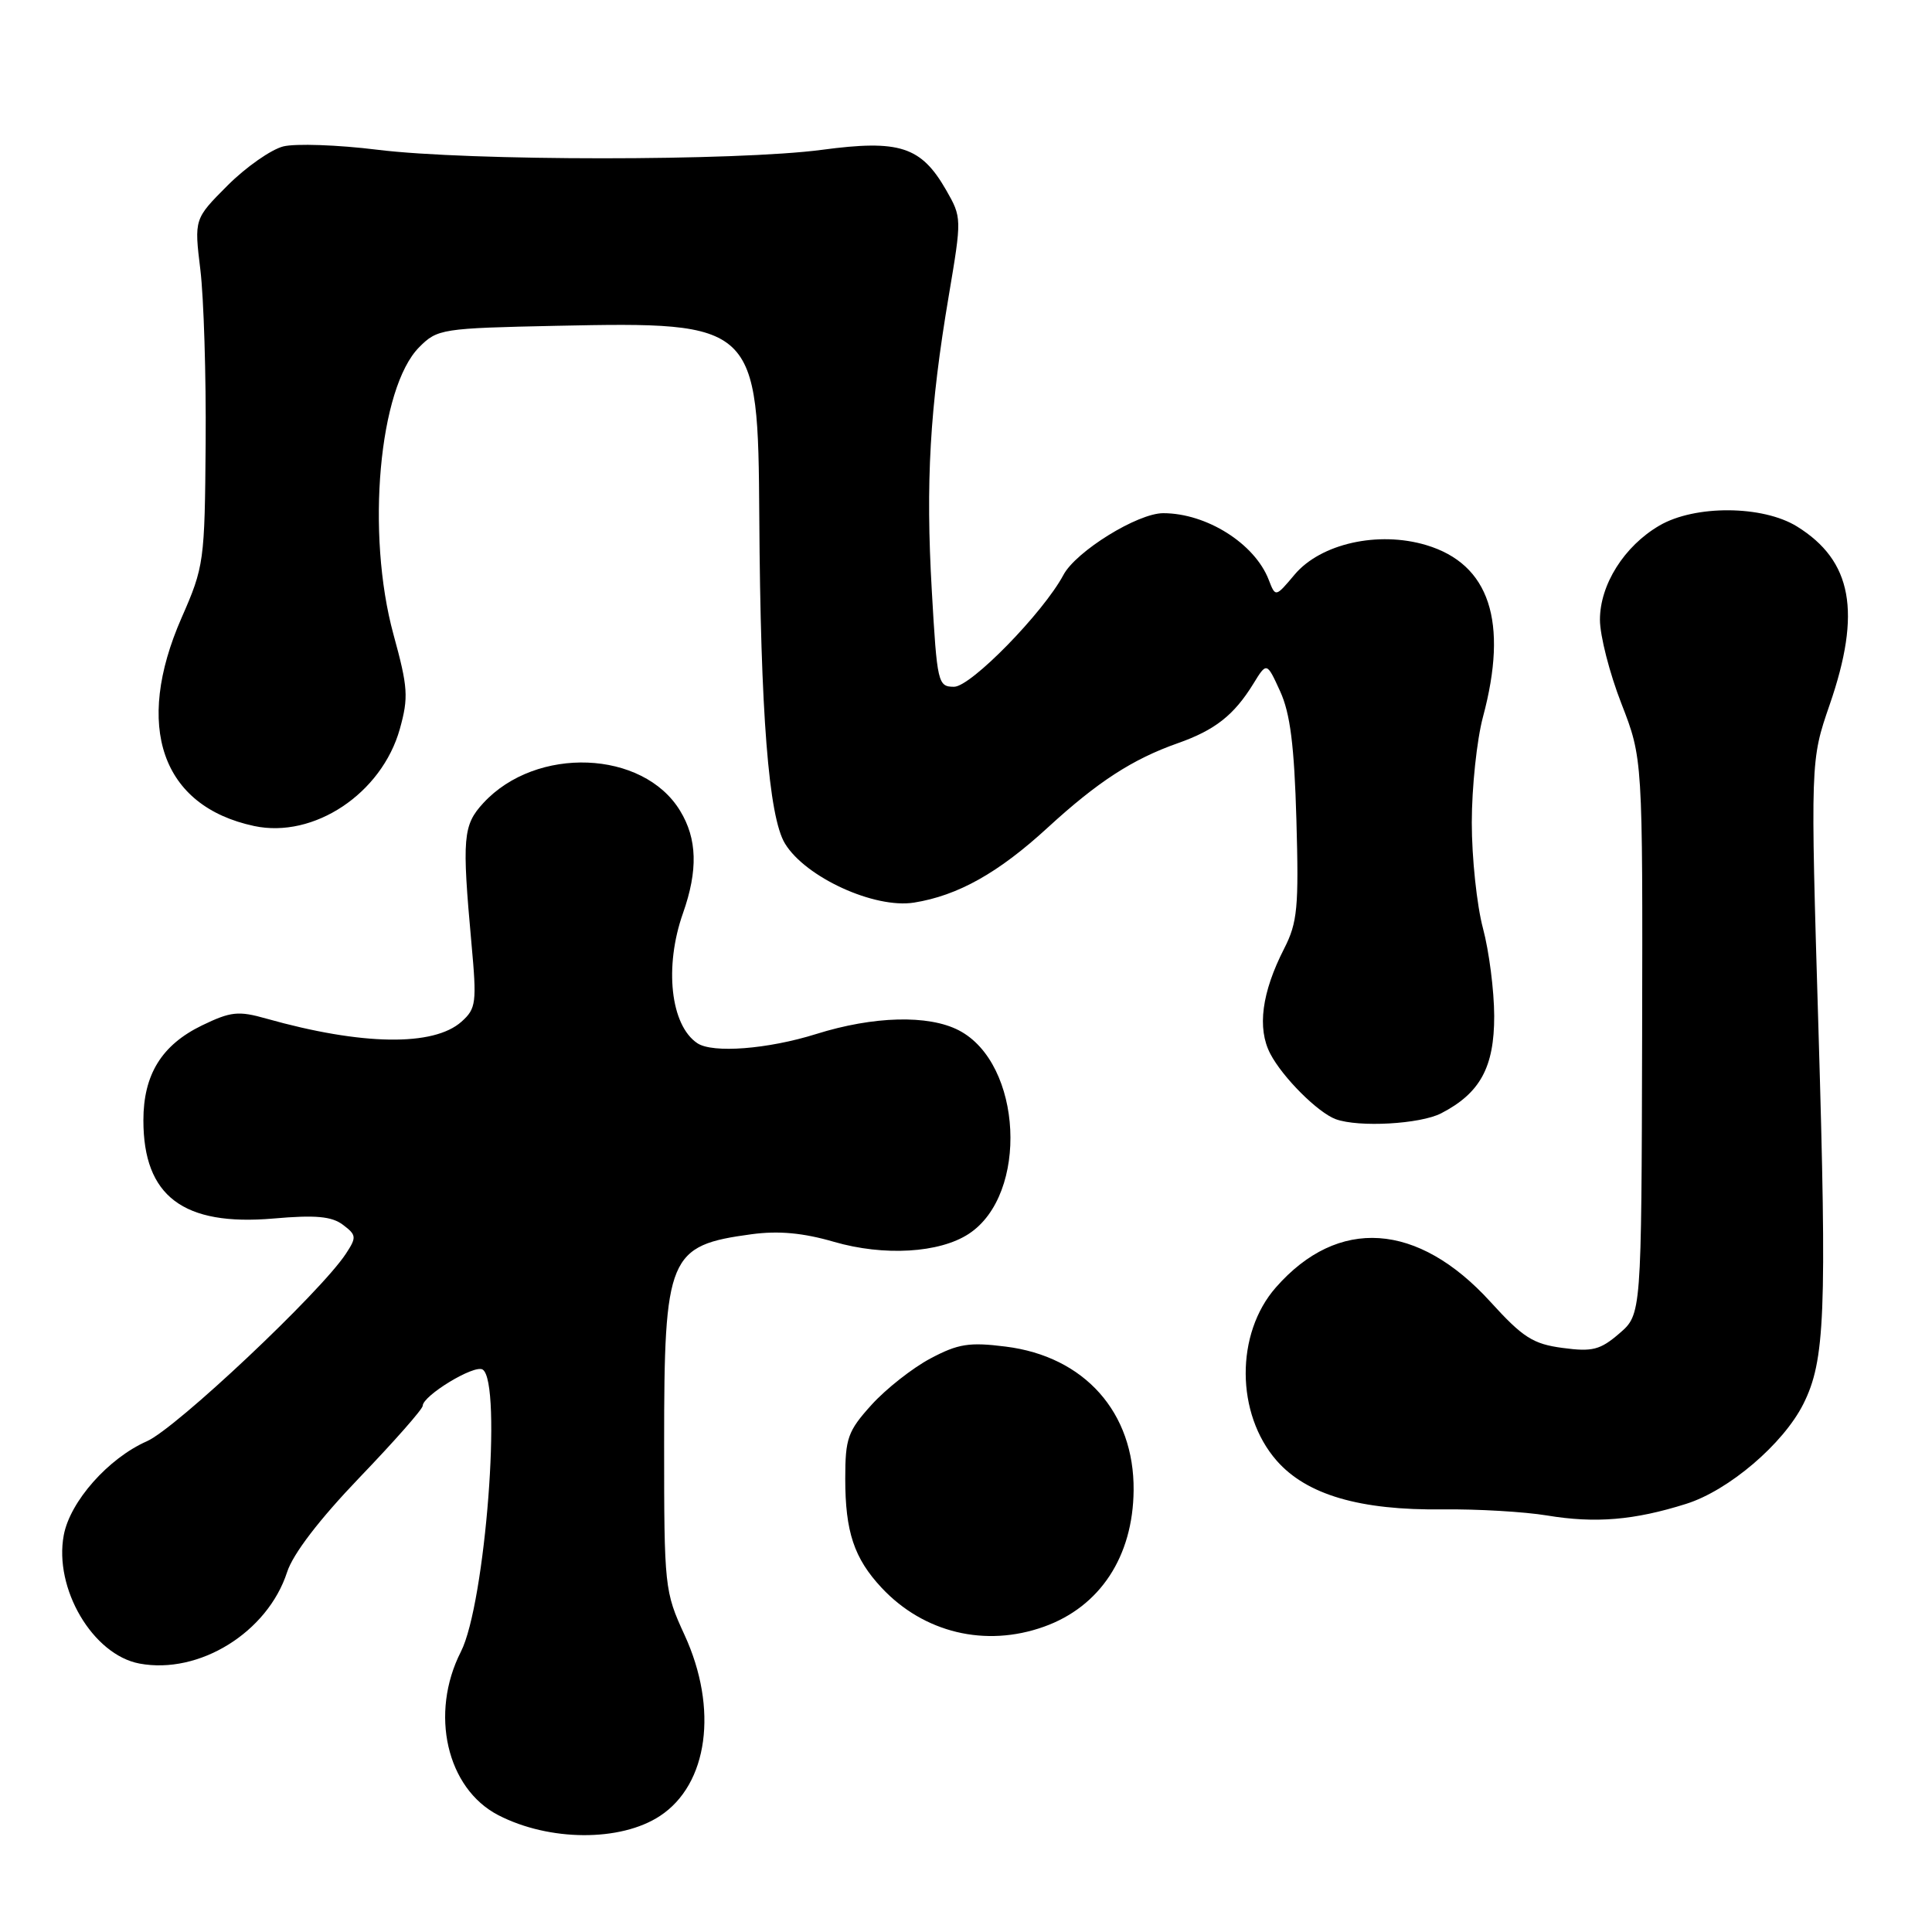 <?xml version="1.0" encoding="UTF-8" standalone="no"?>
<!DOCTYPE svg PUBLIC "-//W3C//DTD SVG 1.1//EN" "http://www.w3.org/Graphics/SVG/1.1/DTD/svg11.dtd" >
<svg xmlns="http://www.w3.org/2000/svg" xmlns:xlink="http://www.w3.org/1999/xlink" version="1.1" viewBox="0 0 256 256">
 <g >
 <path fill="currentColor"
d=" M 87.44 240.63 C 93.83 236.44 95.20 226.40 90.70 216.63 C 88.06 210.89 88.00 210.33 88.00 191.33 C 88.00 166.37 88.56 165.03 99.60 163.54 C 103.18 163.06 106.42 163.36 110.51 164.55 C 117.13 166.47 124.49 166.04 128.37 163.49 C 136.34 158.27 135.49 140.89 127.04 136.52 C 123.02 134.44 115.75 134.63 108.16 137.01 C 101.76 139.02 94.43 139.59 92.40 138.23 C 88.85 135.86 87.99 128.10 90.50 121.00 C 92.50 115.32 92.39 111.14 90.11 107.42 C 85.21 99.37 71.04 98.82 64.05 106.40 C 61.34 109.34 61.20 111.00 62.47 125.00 C 63.19 132.88 63.09 133.64 61.16 135.37 C 57.47 138.68 47.95 138.54 35.29 134.97 C 31.59 133.92 30.58 134.03 26.77 135.87 C 21.43 138.46 19.00 142.38 19.00 148.45 C 19.00 158.51 24.28 162.49 36.24 161.46 C 41.82 160.97 43.95 161.17 45.44 162.29 C 47.24 163.65 47.27 163.94 45.83 166.13 C 42.49 171.22 23.33 189.27 19.47 190.97 C 14.36 193.22 9.29 198.94 8.45 203.41 C 7.12 210.49 12.30 219.27 18.48 220.43 C 26.39 221.91 35.45 216.30 38.04 208.32 C 38.82 205.89 42.33 201.32 47.64 195.78 C 52.24 190.99 56.00 186.72 56.01 186.28 C 56.02 184.93 62.84 180.78 63.95 181.47 C 66.57 183.09 64.31 212.51 61.07 218.86 C 56.91 227.03 59.18 236.98 66.03 240.52 C 72.78 244.00 82.21 244.06 87.44 240.63 Z  M 138.32 215.55 C 145.76 212.90 150.13 206.25 150.21 197.48 C 150.31 187.15 143.70 179.73 133.25 178.43 C 128.43 177.82 126.95 178.06 123.28 180.01 C 120.91 181.27 117.40 184.03 115.48 186.15 C 112.33 189.64 112.00 190.57 112.00 195.94 C 112.00 202.96 113.17 206.48 116.81 210.38 C 122.39 216.35 130.57 218.32 138.32 215.55 Z  M 223.42 199.27 C 229.06 197.50 236.29 191.33 238.95 186.04 C 241.83 180.29 242.08 174.15 240.96 136.54 C 239.89 100.78 239.89 100.78 242.44 93.38 C 246.68 81.11 245.43 74.30 238.11 69.76 C 233.56 66.95 224.59 66.89 219.88 69.64 C 215.22 72.36 212.00 77.46 212.00 82.12 C 212.00 84.23 213.28 89.22 214.84 93.22 C 217.67 100.50 217.67 100.50 217.59 137.33 C 217.50 174.17 217.50 174.17 214.57 176.69 C 212.04 178.87 211.00 179.14 207.07 178.61 C 203.14 178.09 201.80 177.24 197.50 172.51 C 187.87 161.92 177.29 161.21 169.06 170.59 C 163.68 176.71 163.74 187.35 169.17 193.55 C 173.14 198.07 180.19 200.14 191.18 200.00 C 195.76 199.95 201.97 200.31 205.00 200.81 C 211.40 201.87 216.54 201.44 223.42 199.27 Z  M 190.96 147.52 C 196.13 144.85 198.00 141.41 197.99 134.62 C 197.98 131.25 197.31 126.03 196.50 123.00 C 195.69 119.97 195.02 113.67 195.02 109.00 C 195.02 104.33 195.69 98.03 196.50 95.00 C 199.89 82.37 197.38 74.75 188.99 72.23 C 182.62 70.32 175.00 72.03 171.54 76.14 C 169.01 79.15 169.01 79.15 168.11 76.82 C 166.26 72.03 159.88 68.00 154.13 68.00 C 150.74 68.00 142.57 73.06 140.91 76.18 C 138.24 81.18 128.65 91.00 126.42 91.00 C 124.28 91.00 124.17 90.54 123.47 78.29 C 122.64 63.88 123.20 54.06 125.72 39.17 C 127.45 28.91 127.45 28.82 125.36 25.17 C 122.05 19.41 119.20 18.48 108.93 19.85 C 97.65 21.35 62.14 21.35 49.99 19.84 C 44.75 19.19 39.15 19.00 37.54 19.40 C 35.92 19.81 32.60 22.13 30.16 24.57 C 25.73 29.01 25.73 29.01 26.55 35.75 C 27.00 39.46 27.32 49.79 27.25 58.69 C 27.13 74.44 27.04 75.07 24.06 81.86 C 17.74 96.27 21.41 106.83 33.67 109.45 C 41.59 111.14 50.58 105.15 52.98 96.59 C 54.15 92.39 54.06 91.08 52.14 84.08 C 48.48 70.69 50.20 51.38 55.55 46.00 C 57.96 43.58 58.53 43.49 73.77 43.17 C 100.17 42.62 100.45 42.89 100.61 68.50 C 100.77 94.50 101.85 108.22 104.01 111.77 C 106.73 116.25 115.88 120.43 121.11 119.60 C 126.93 118.67 132.30 115.66 138.82 109.67 C 145.46 103.58 150.05 100.60 156.06 98.48 C 161.00 96.74 163.51 94.76 166.07 90.61 C 167.85 87.71 167.85 87.71 169.63 91.61 C 170.96 94.52 171.50 98.79 171.78 108.64 C 172.11 120.25 171.92 122.24 170.16 125.69 C 167.18 131.52 166.56 136.25 168.32 139.63 C 169.96 142.77 174.63 147.43 177.00 148.30 C 180.05 149.41 188.19 148.95 190.96 147.52 Z "/>
</g>
</svg>